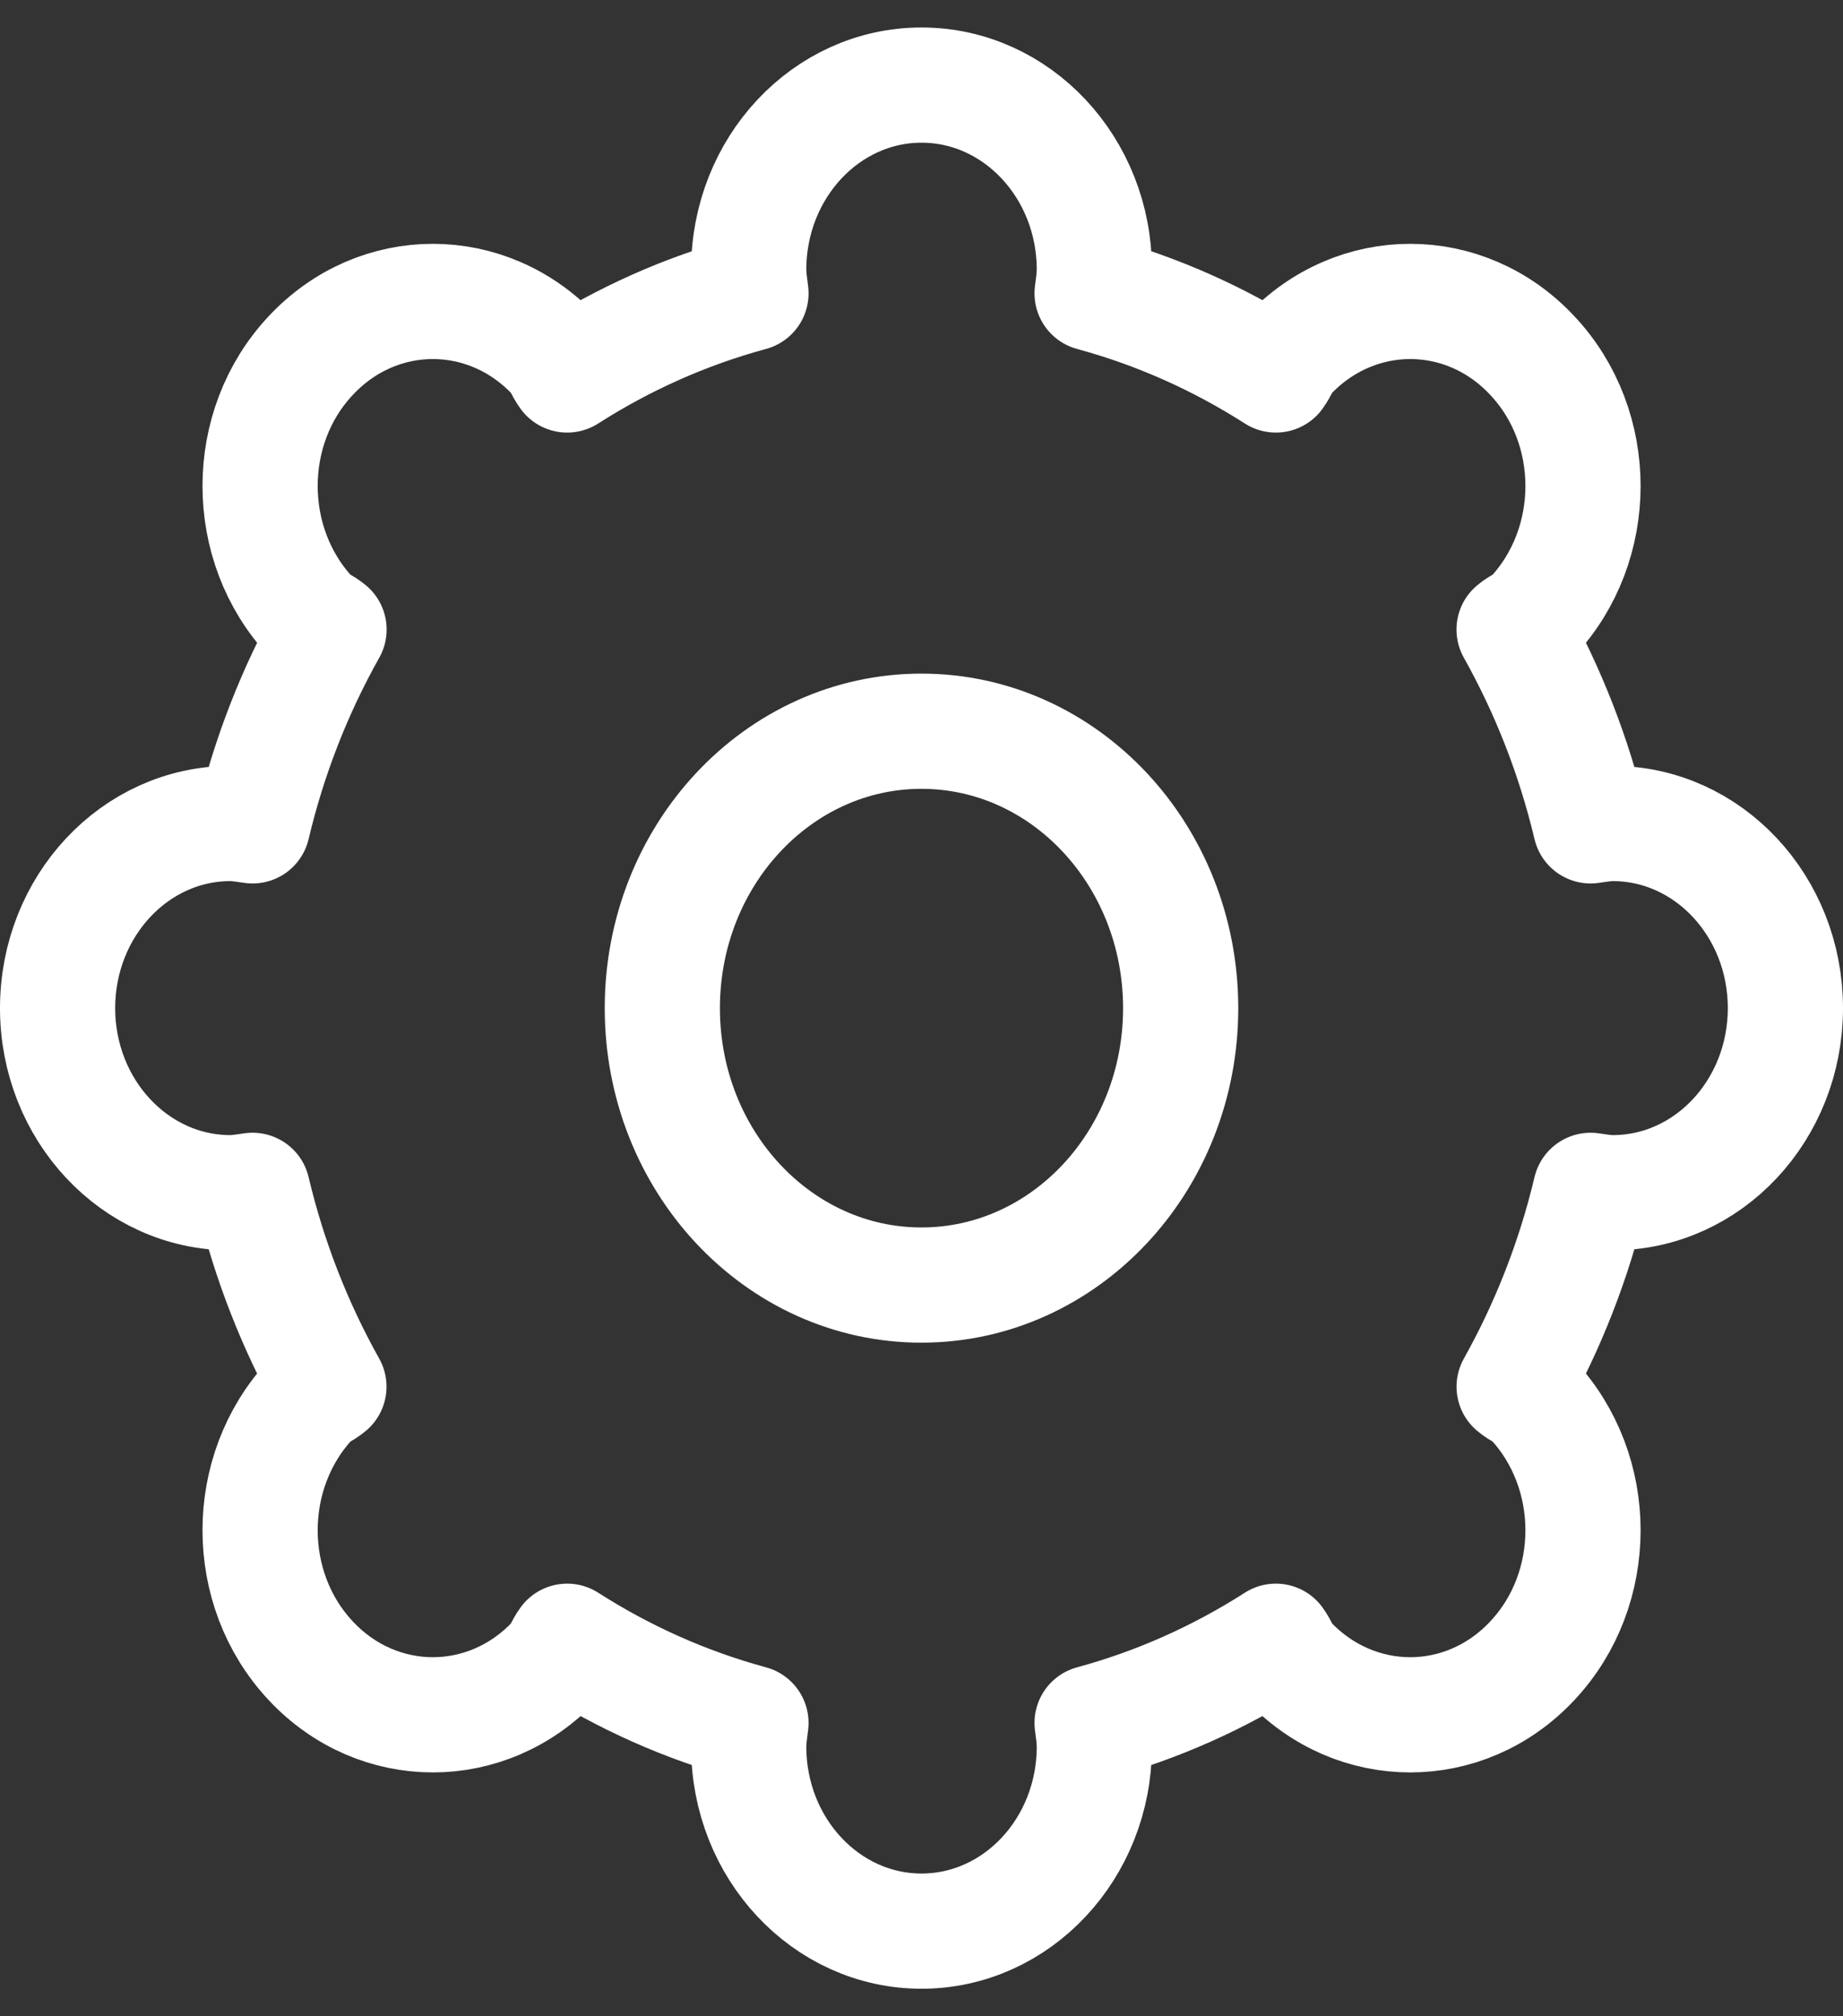 <?xml version="1.0" encoding="UTF-8"?>
<svg width="32px" height="35px" viewBox="0 0 32 35" version="1.1" xmlns="http://www.w3.org/2000/svg" xmlns:xlink="http://www.w3.org/1999/xlink">
    <rect x="0" y="0" width="32" height="35" fill="#333333" stroke="none"/>
    <g id="Écrans" stroke="none" stroke-width="1" fill="none" fill-rule="evenodd">
        <g id="PassCulture-v0rc3-HP2-menu2" transform="translate(-217, -443)">
            <g id="ICONS/ico-settings-w" transform="translate(211, 437)">
                <rect id="crop" x="0" y="0" width="44" height="47"></rect>
                <g id="Page-1" stroke-width="1" fill-rule="evenodd" transform="translate(7, 7.477)" stroke="#FFFFFF" stroke-linecap="round" stroke-linejoin="round">
                    <path d="M27,12.818 C26.87,12.818 26.744,12.842 26.617,12.859 C26.328,11.644 25.877,10.501 25.289,9.451 C25.391,9.365 25.514,9.326 25.606,9.227 C26.779,7.975 26.779,5.942 25.606,4.696 C24.437,3.442 22.536,3.442 21.364,4.696 C21.271,4.793 21.232,4.925 21.153,5.032 C20.171,4.404 19.101,3.924 17.962,3.615 C17.979,3.48 18.001,3.344 18.001,3.205 C18.001,1.436 16.657,0 15,0 C13.345,0 12,1.436 12,3.205 C12,3.344 12.023,3.48 12.039,3.615 C10.9,3.924 9.83,4.404 8.848,5.032 C8.768,4.925 8.731,4.793 8.637,4.696 C7.466,3.442 5.565,3.442 4.395,4.696 C3.223,5.942 3.223,7.975 4.395,9.227 C4.487,9.326 4.611,9.365 4.713,9.451 C4.123,10.501 3.673,11.644 3.385,12.859 C3.258,12.842 3.132,12.818 3.001,12.818 C1.345,12.818 0,14.253 0,16.023 C0,17.792 1.345,19.227 3.001,19.227 C3.132,19.227 3.258,19.203 3.385,19.186 C3.673,20.402 4.123,21.544 4.711,22.594 C4.611,22.68 4.487,22.72 4.395,22.819 C3.223,24.071 3.223,26.103 4.395,27.351 C5.565,28.603 7.466,28.603 8.637,27.351 C8.731,27.252 8.768,27.12 8.848,27.013 C9.83,27.641 10.9,28.122 12.039,28.431 C12.023,28.565 12,28.701 12,28.841 C12,30.61 13.345,32.045 15,32.045 C16.657,32.045 18.001,30.61 18.001,28.841 C18.001,28.701 17.979,28.565 17.962,28.431 C19.101,28.122 20.171,27.641 21.153,27.013 C21.232,27.12 21.271,27.252 21.364,27.351 C22.536,28.603 24.437,28.603 25.606,27.351 C26.779,26.103 26.779,24.071 25.606,22.819 C25.514,22.72 25.391,22.68 25.29,22.594 C25.877,21.544 26.328,20.402 26.617,19.186 C26.744,19.203 26.87,19.227 27,19.227 C28.658,19.227 30,17.792 30,16.023 C30,14.253 28.658,12.818 27,12.818 Z" id="Stroke-1" stroke-width="2"></path>
                    <path d="M19.5,16.024 C19.5,18.679 17.485,20.83 14.999,20.83 C12.515,20.83 10.5,18.679 10.5,16.024 C10.5,13.369 12.515,11.216 14.999,11.216 C17.485,11.216 19.5,13.369 19.5,16.024 Z" id="Stroke-3" stroke-width="2"></path>
                </g>
            </g>
        </g>
    </g>
</svg>
